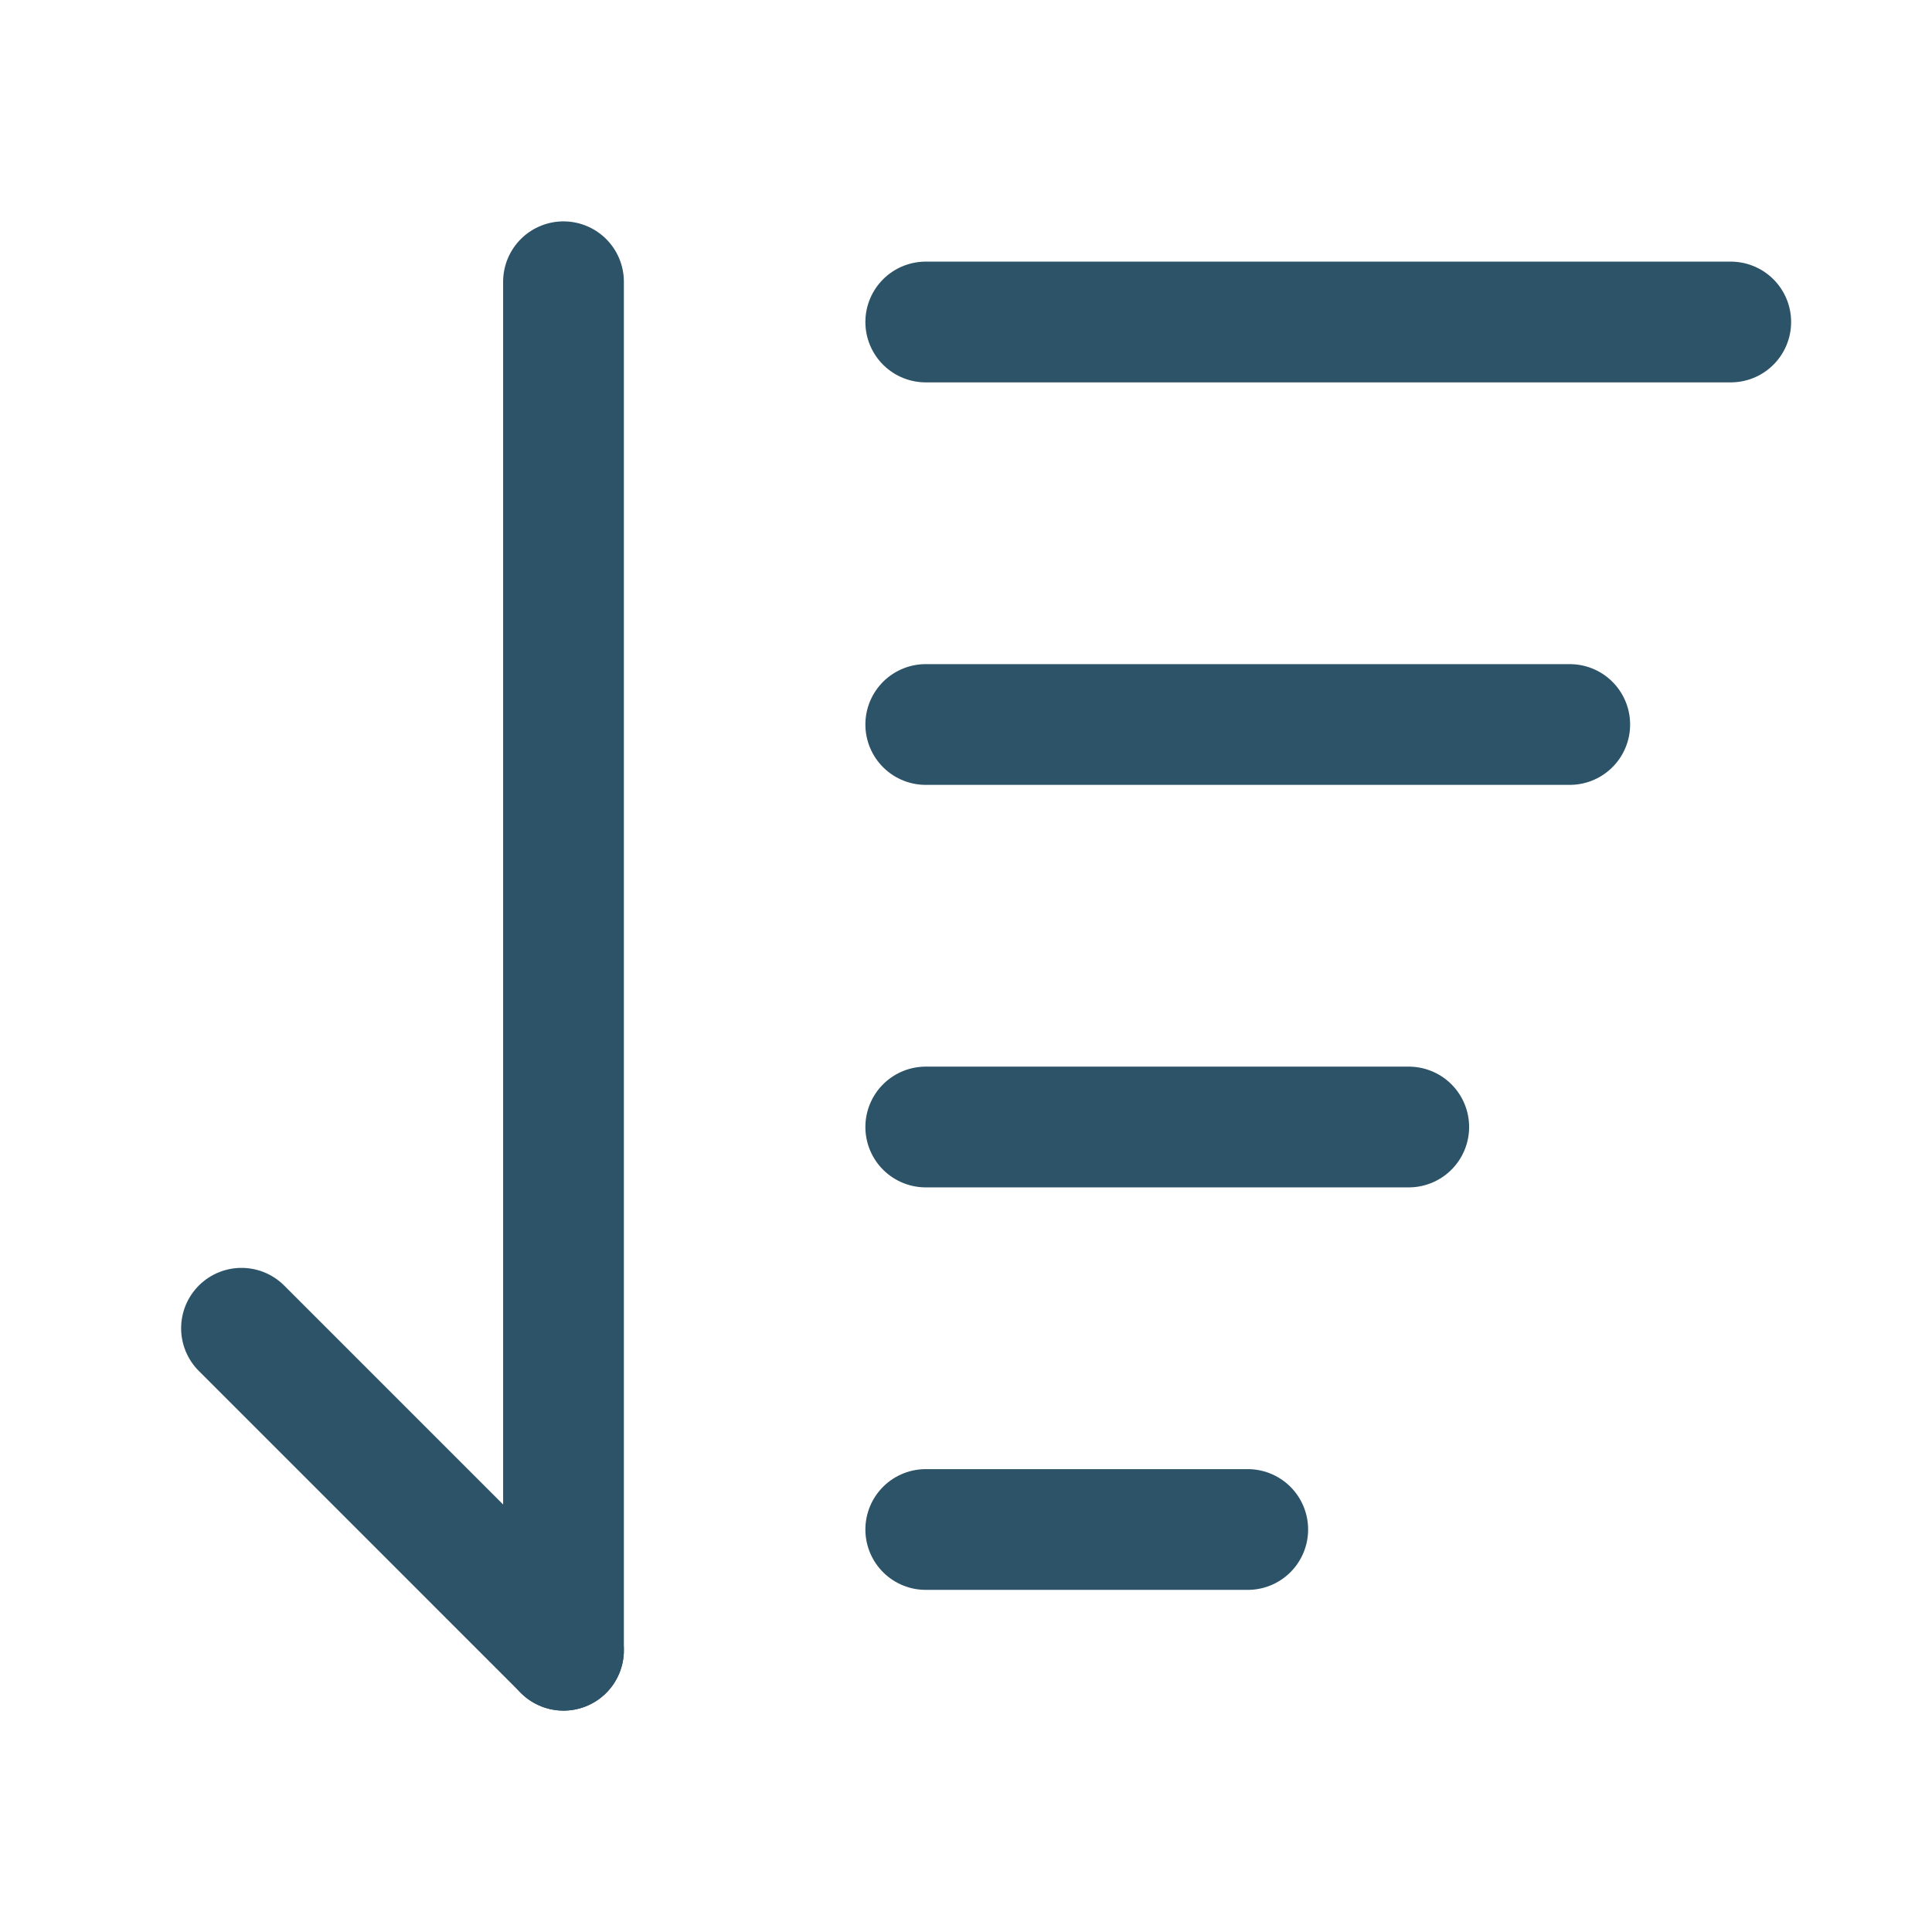 <svg width="24" height="24" viewBox="0 0 24 24" fill="none" xmlns="http://www.w3.org/2000/svg">
<path d="M11.5 4H21.5" stroke="#2D5368" stroke-width="1.5" stroke-linecap="round" stroke-linejoin="round"/>
<path d="M7 20.5L3 16.5" stroke="#2D5368" stroke-width="1.5" stroke-linecap="round" stroke-linejoin="round"/>
<path d="M7 3.5V20.5" stroke="#2D5368" stroke-width="1.5" stroke-linecap="round" stroke-linejoin="round"/>
<path d="M11.5 9H19.5" stroke="#2D5368" stroke-width="1.5" stroke-linecap="round" stroke-linejoin="round"/>
<path d="M11.5 14H17.5" stroke="#2D5368" stroke-width="1.5" stroke-linecap="round" stroke-linejoin="round"/>
<path d="M11.5 19H15.5" stroke="#2D5368" stroke-width="1.5" stroke-linecap="round" stroke-linejoin="round"/>
</svg>
